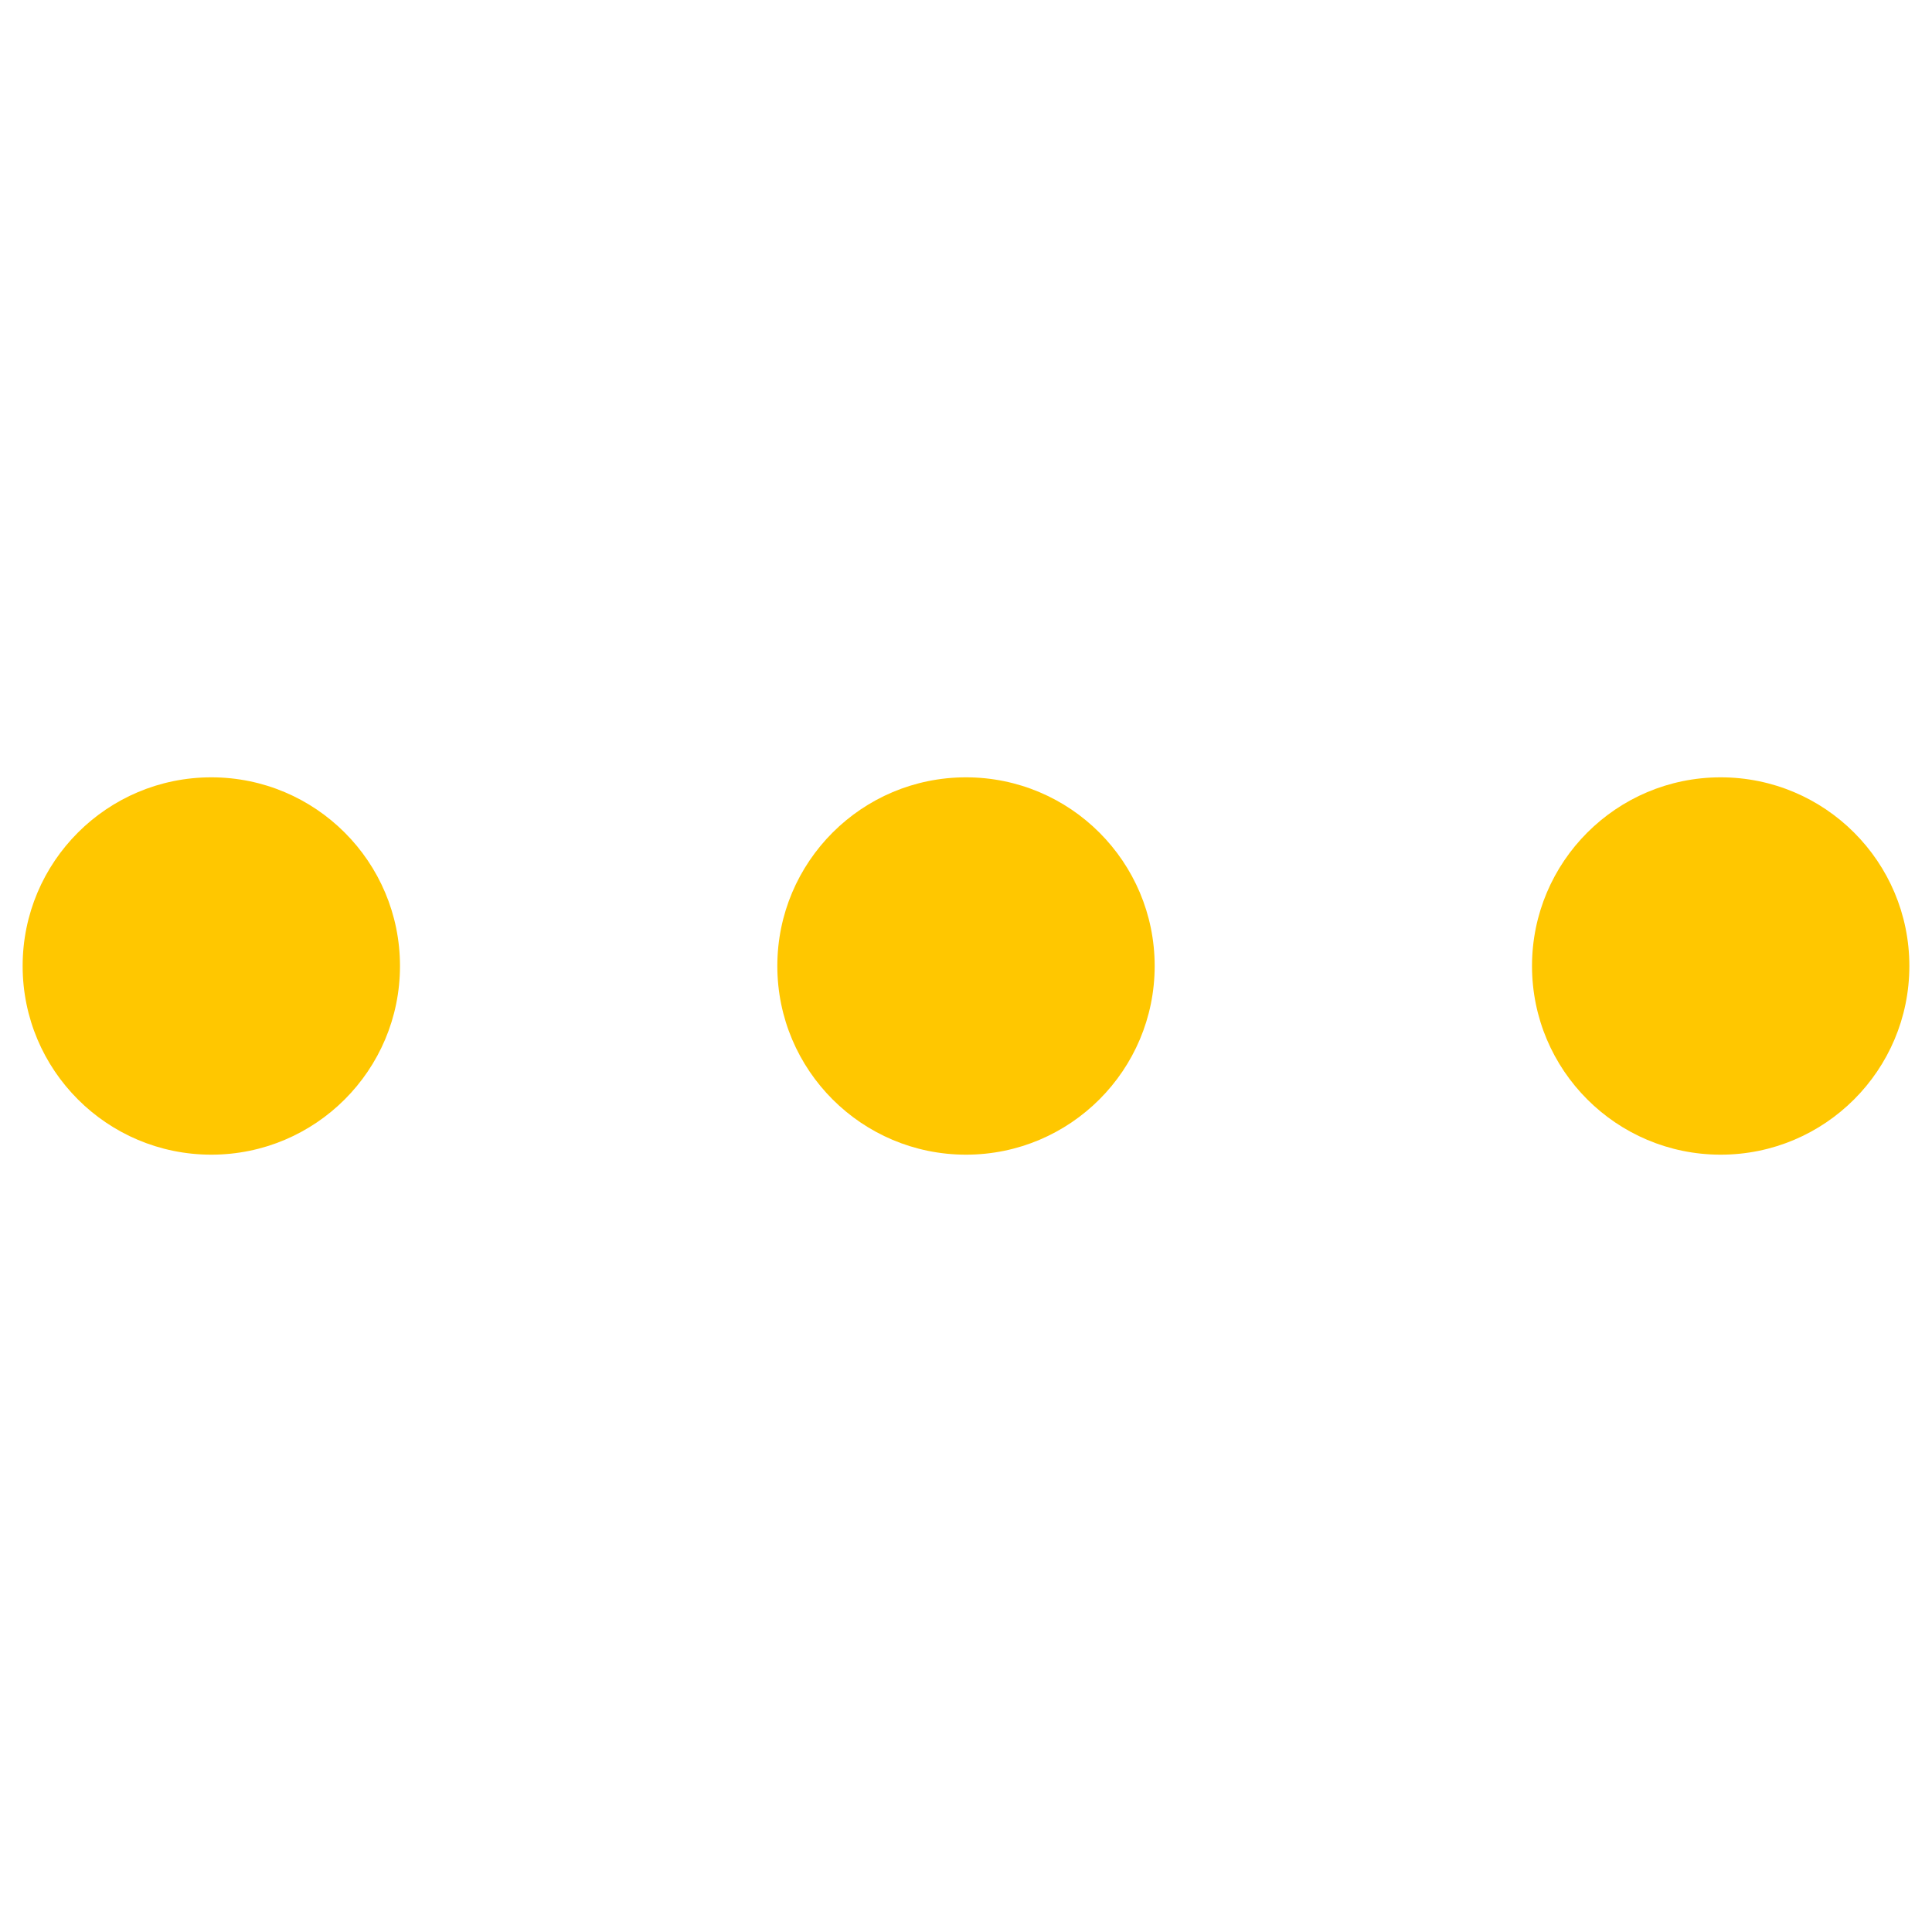 <svg width="1024" height="1024" viewBox="0 0 1024 1024" fill="none" xmlns="http://www.w3.org/2000/svg">
<circle cx="112" cy="512" r="100" fill="#FFC700"/>
<circle cx="512" cy="512" r="100" fill="#FFC700"/>
<circle cx="912" cy="512" r="100" fill="#FFC700"/>
</svg>